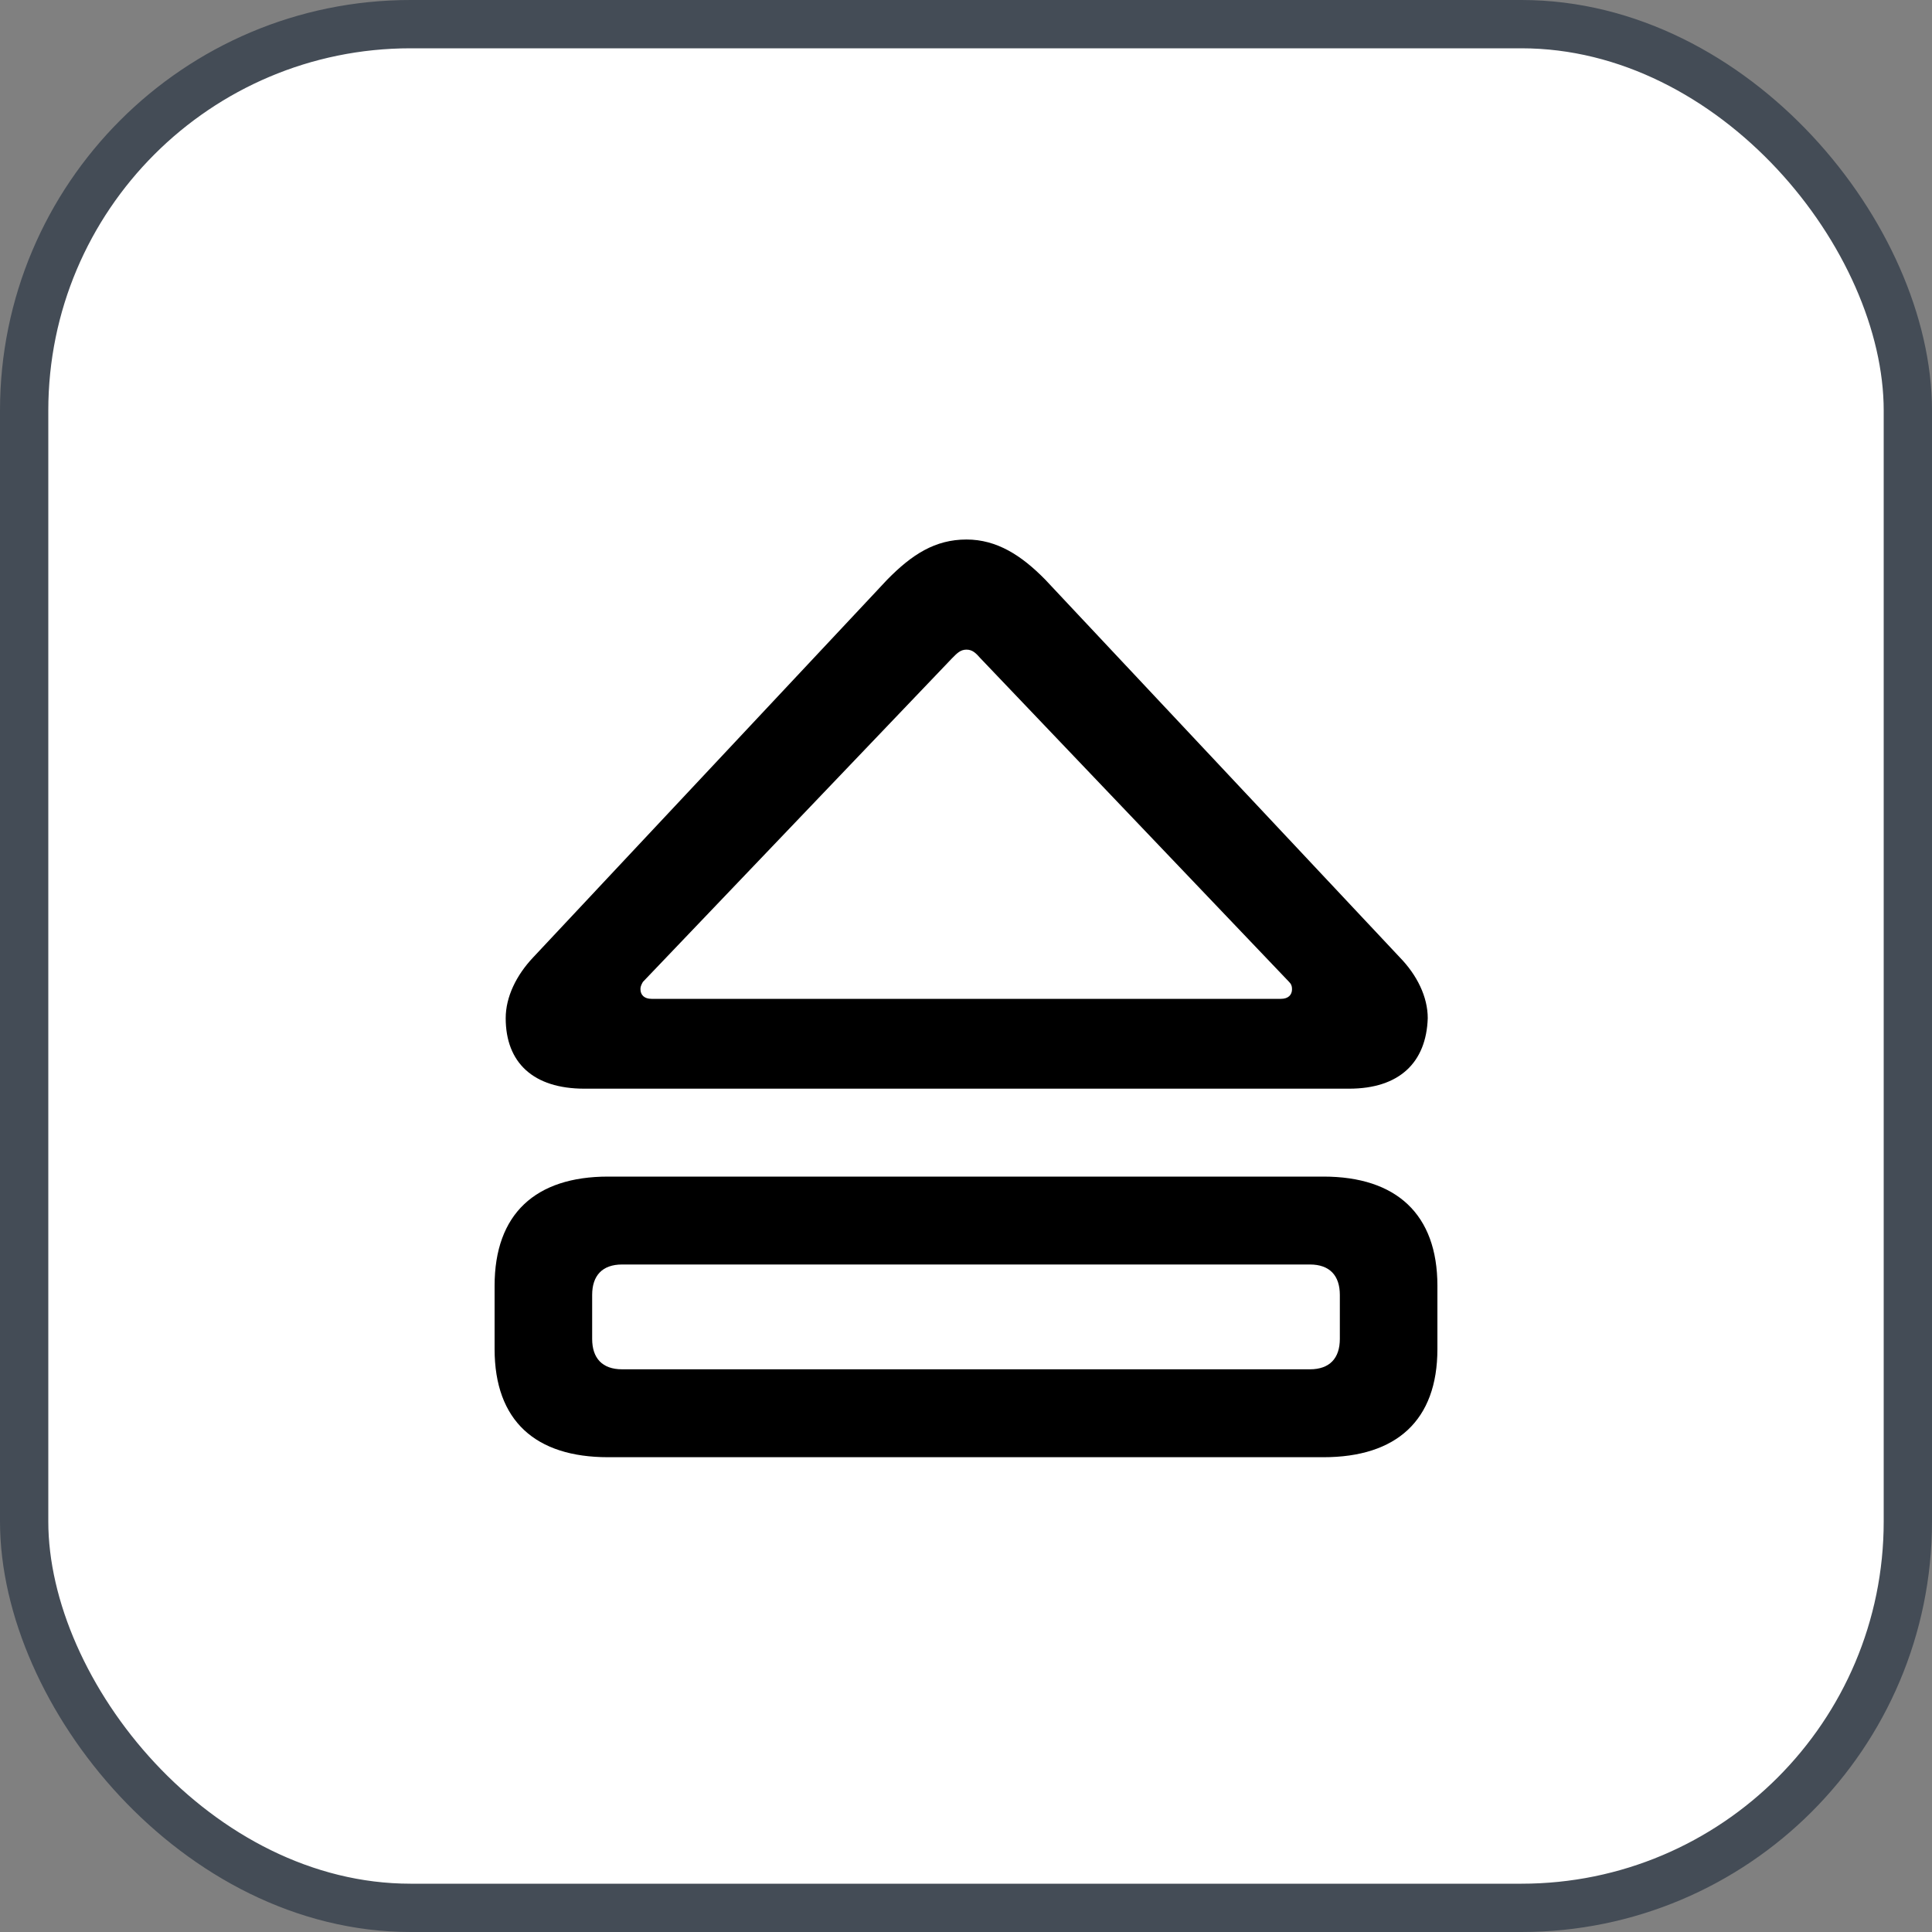 <svg xmlns="http://www.w3.org/2000/svg" version="1.1" xmlns:xlink="http://www.w3.org/1999/xlink" xmlns:svgjs="http://svgjs.com/svgjs" width="40" height="40"><rect width="100%" height="100%" fill="#808080" stroke="none"/><svg id="SvgjsSvg1002" style="overflow: hidden; top: -100%; left: -100%; position: absolute; opacity: 0;" width="2" height="0" focusable="false"><polyline id="SvgjsPolyline1003" points="0,0"></polyline><path id="SvgjsPath1004" d="M0 0 "></path></svg><defs id="SvgjsDefs1767"></defs><rect id="SvgjsRect1768" width="39" height="39" x="0.5" y="0.5" rx="8" ry="8" fill="#ffffff" stroke-opacity="1" stroke="#444c56" stroke-width="1"></rect><path id="SvgjsPath1769" d="M12.10 22.54L27.93 22.54C28.97 22.54 29.53 22.00 29.56 21.08C29.56 20.64 29.34 20.19 28.98 19.82L21.64 12.00C21.15 11.50 20.64 11.17 20.01 11.17C19.36 11.17 18.88 11.48 18.37 12.00L11.04 19.82C10.69 20.19 10.47 20.64 10.47 21.08C10.47 22.00 11.04 22.54 12.10 22.54ZM13.49 20.68C13.34 20.68 13.26 20.60 13.26 20.48C13.26 20.41 13.29 20.37 13.31 20.33L19.71 13.63C19.81 13.53 19.88 13.45 20.01 13.45C20.14 13.45 20.21 13.53 20.30 13.63L26.69 20.33C26.73 20.37 26.75 20.41 26.75 20.48C26.75 20.60 26.67 20.68 26.52 20.68ZM12.59 30.17L27.40 30.17C28.91 30.17 29.76 29.41 29.76 27.93L29.76 26.62C29.76 25.14 28.91 24.36 27.40 24.36L12.59 24.36C11.09 24.36 10.24 25.13 10.24 26.62L10.24 27.93C10.24 29.42 11.09 30.17 12.59 30.17ZM12.88 28.35C12.47 28.35 12.26 28.12 12.26 27.72L12.26 26.81C12.26 26.41 12.47 26.18 12.88 26.18L27.12 26.18C27.53 26.18 27.74 26.41 27.74 26.81L27.74 27.72C27.74 28.12 27.53 28.35 27.12 28.35Z" fill="#000000"></path></svg>